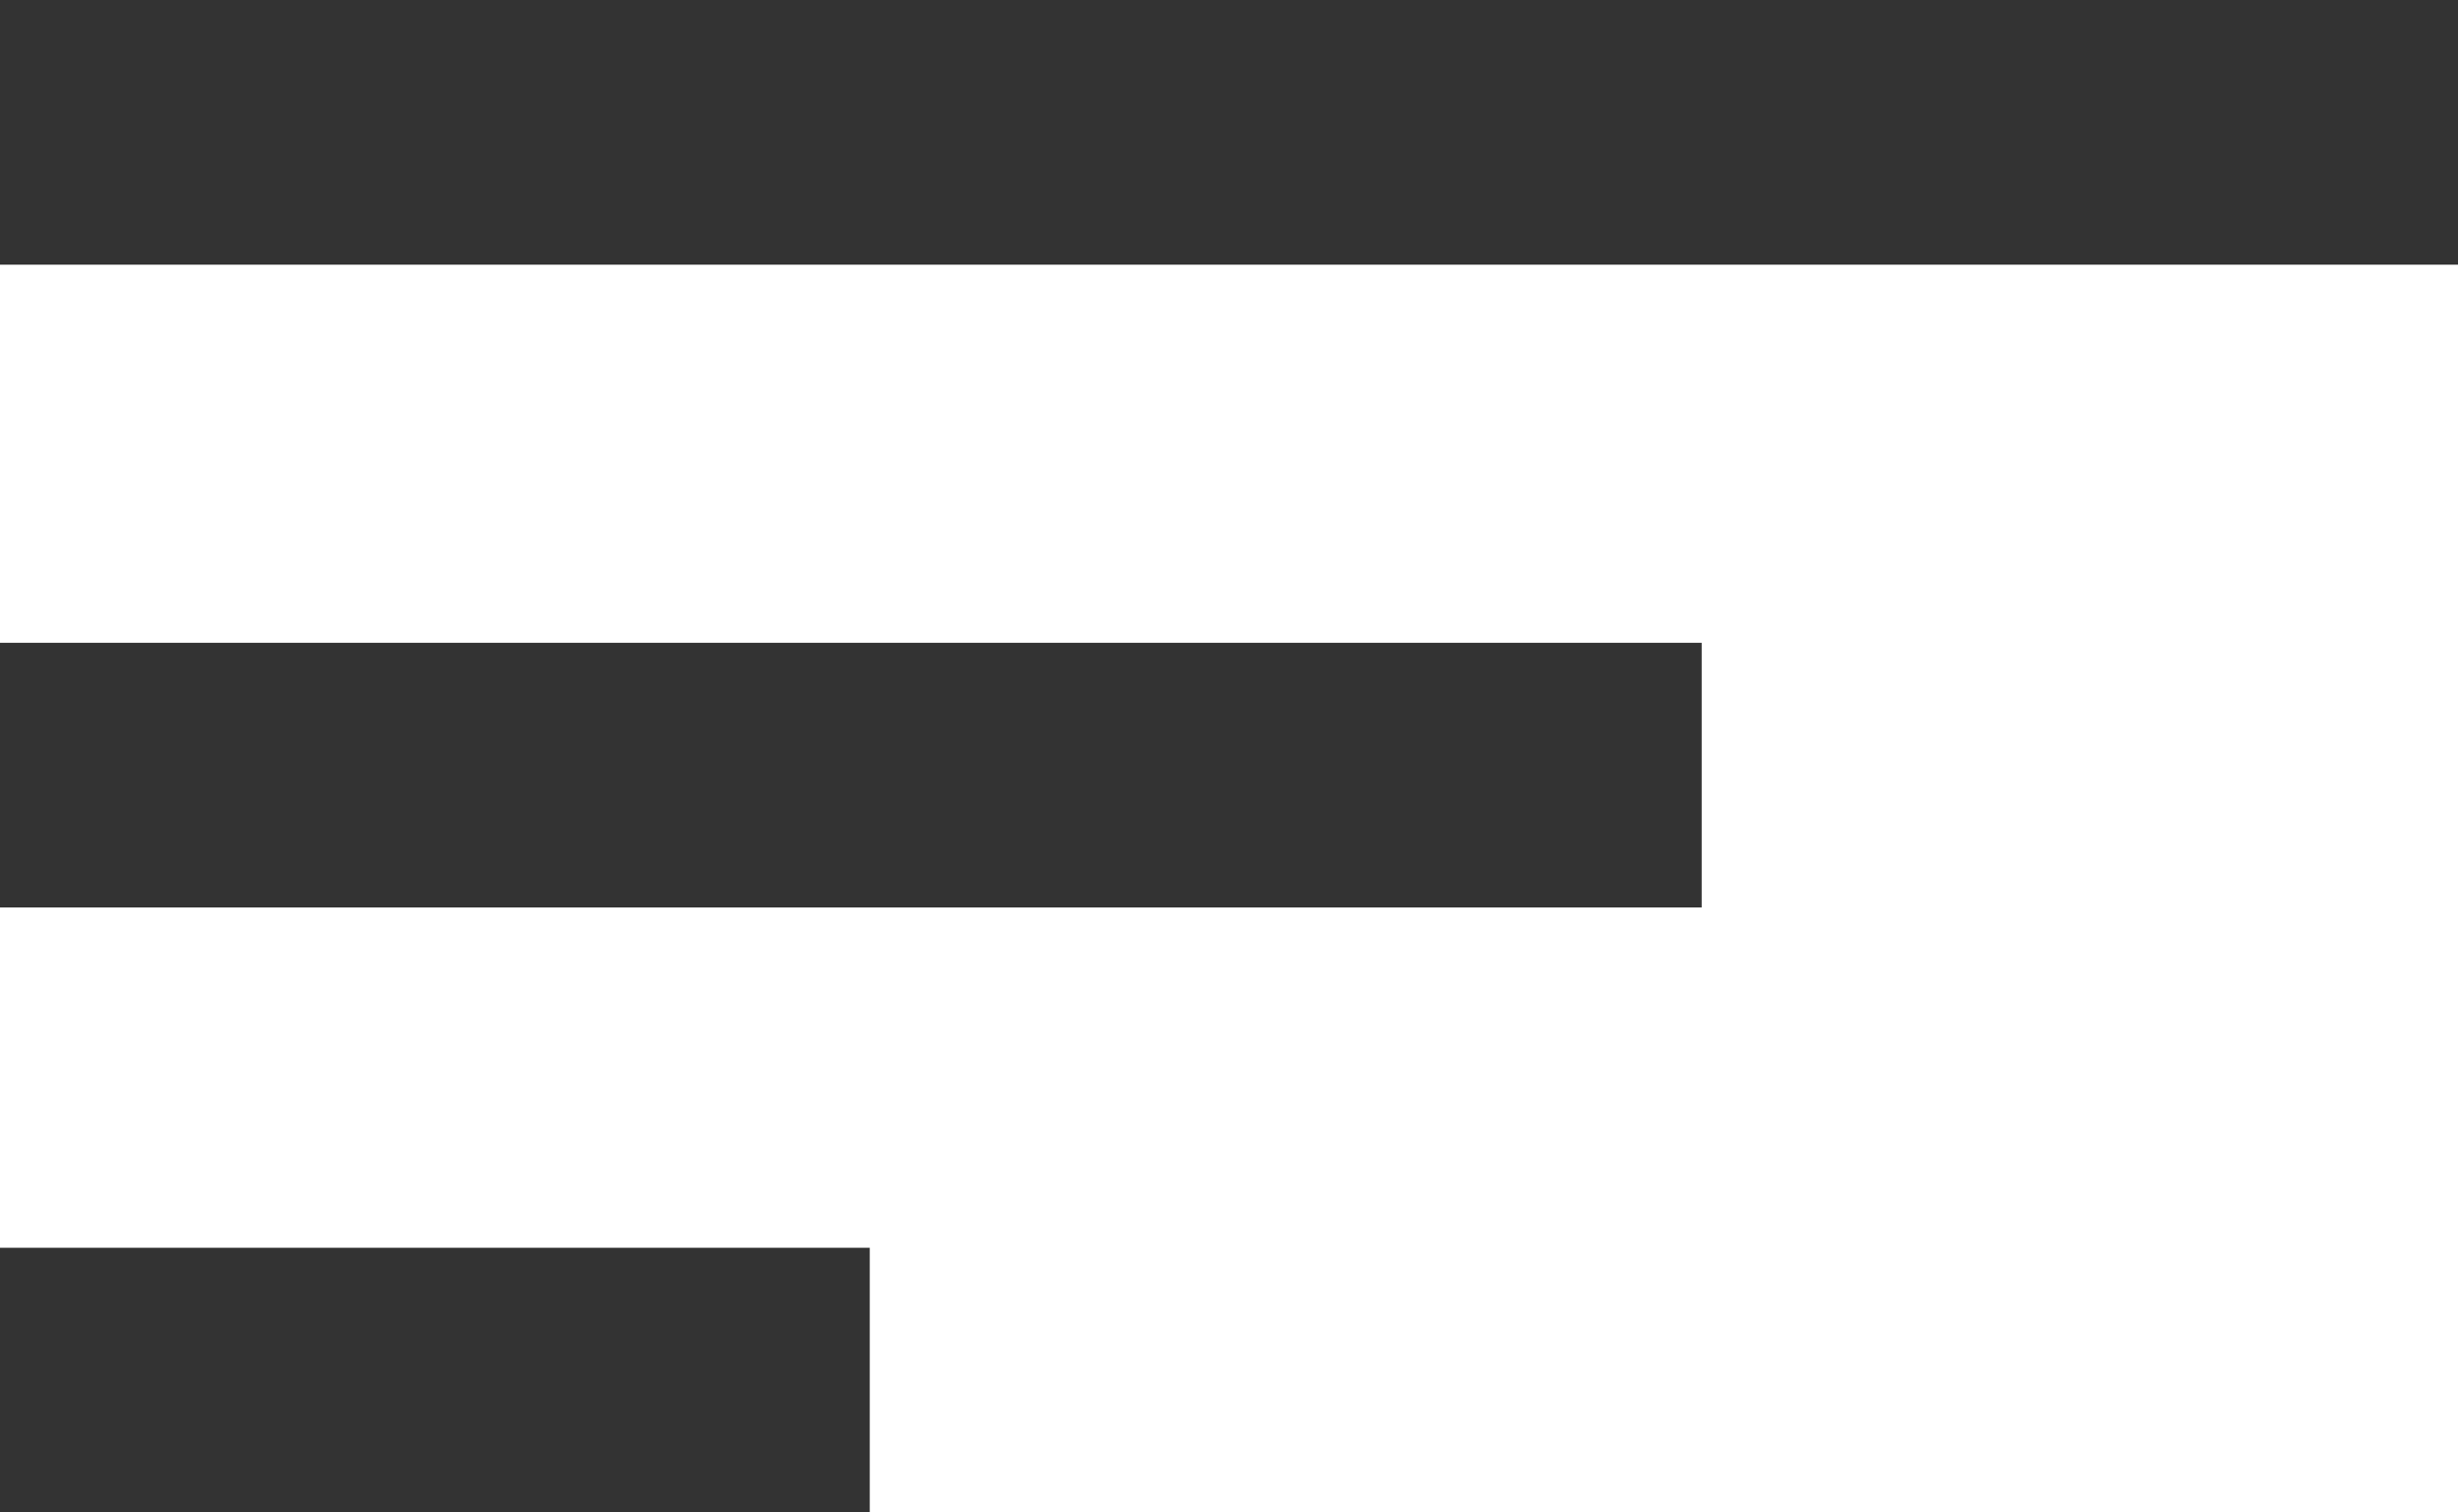 <?xml version="1.0" encoding="utf-8"?>
<svg version="1.1" xmlns="http://www.w3.org/2000/svg" xmlns:xlink="http://www.w3.org/1999/xlink" xml:space="preserve" fill="#333333"
 width="65" height="40" viewBox="0 0 65 40">
	<path d="M0, 0v7h65v-7z M0,17v7h45v-7z M0,33v7h23v-7z"/>
</svg>
